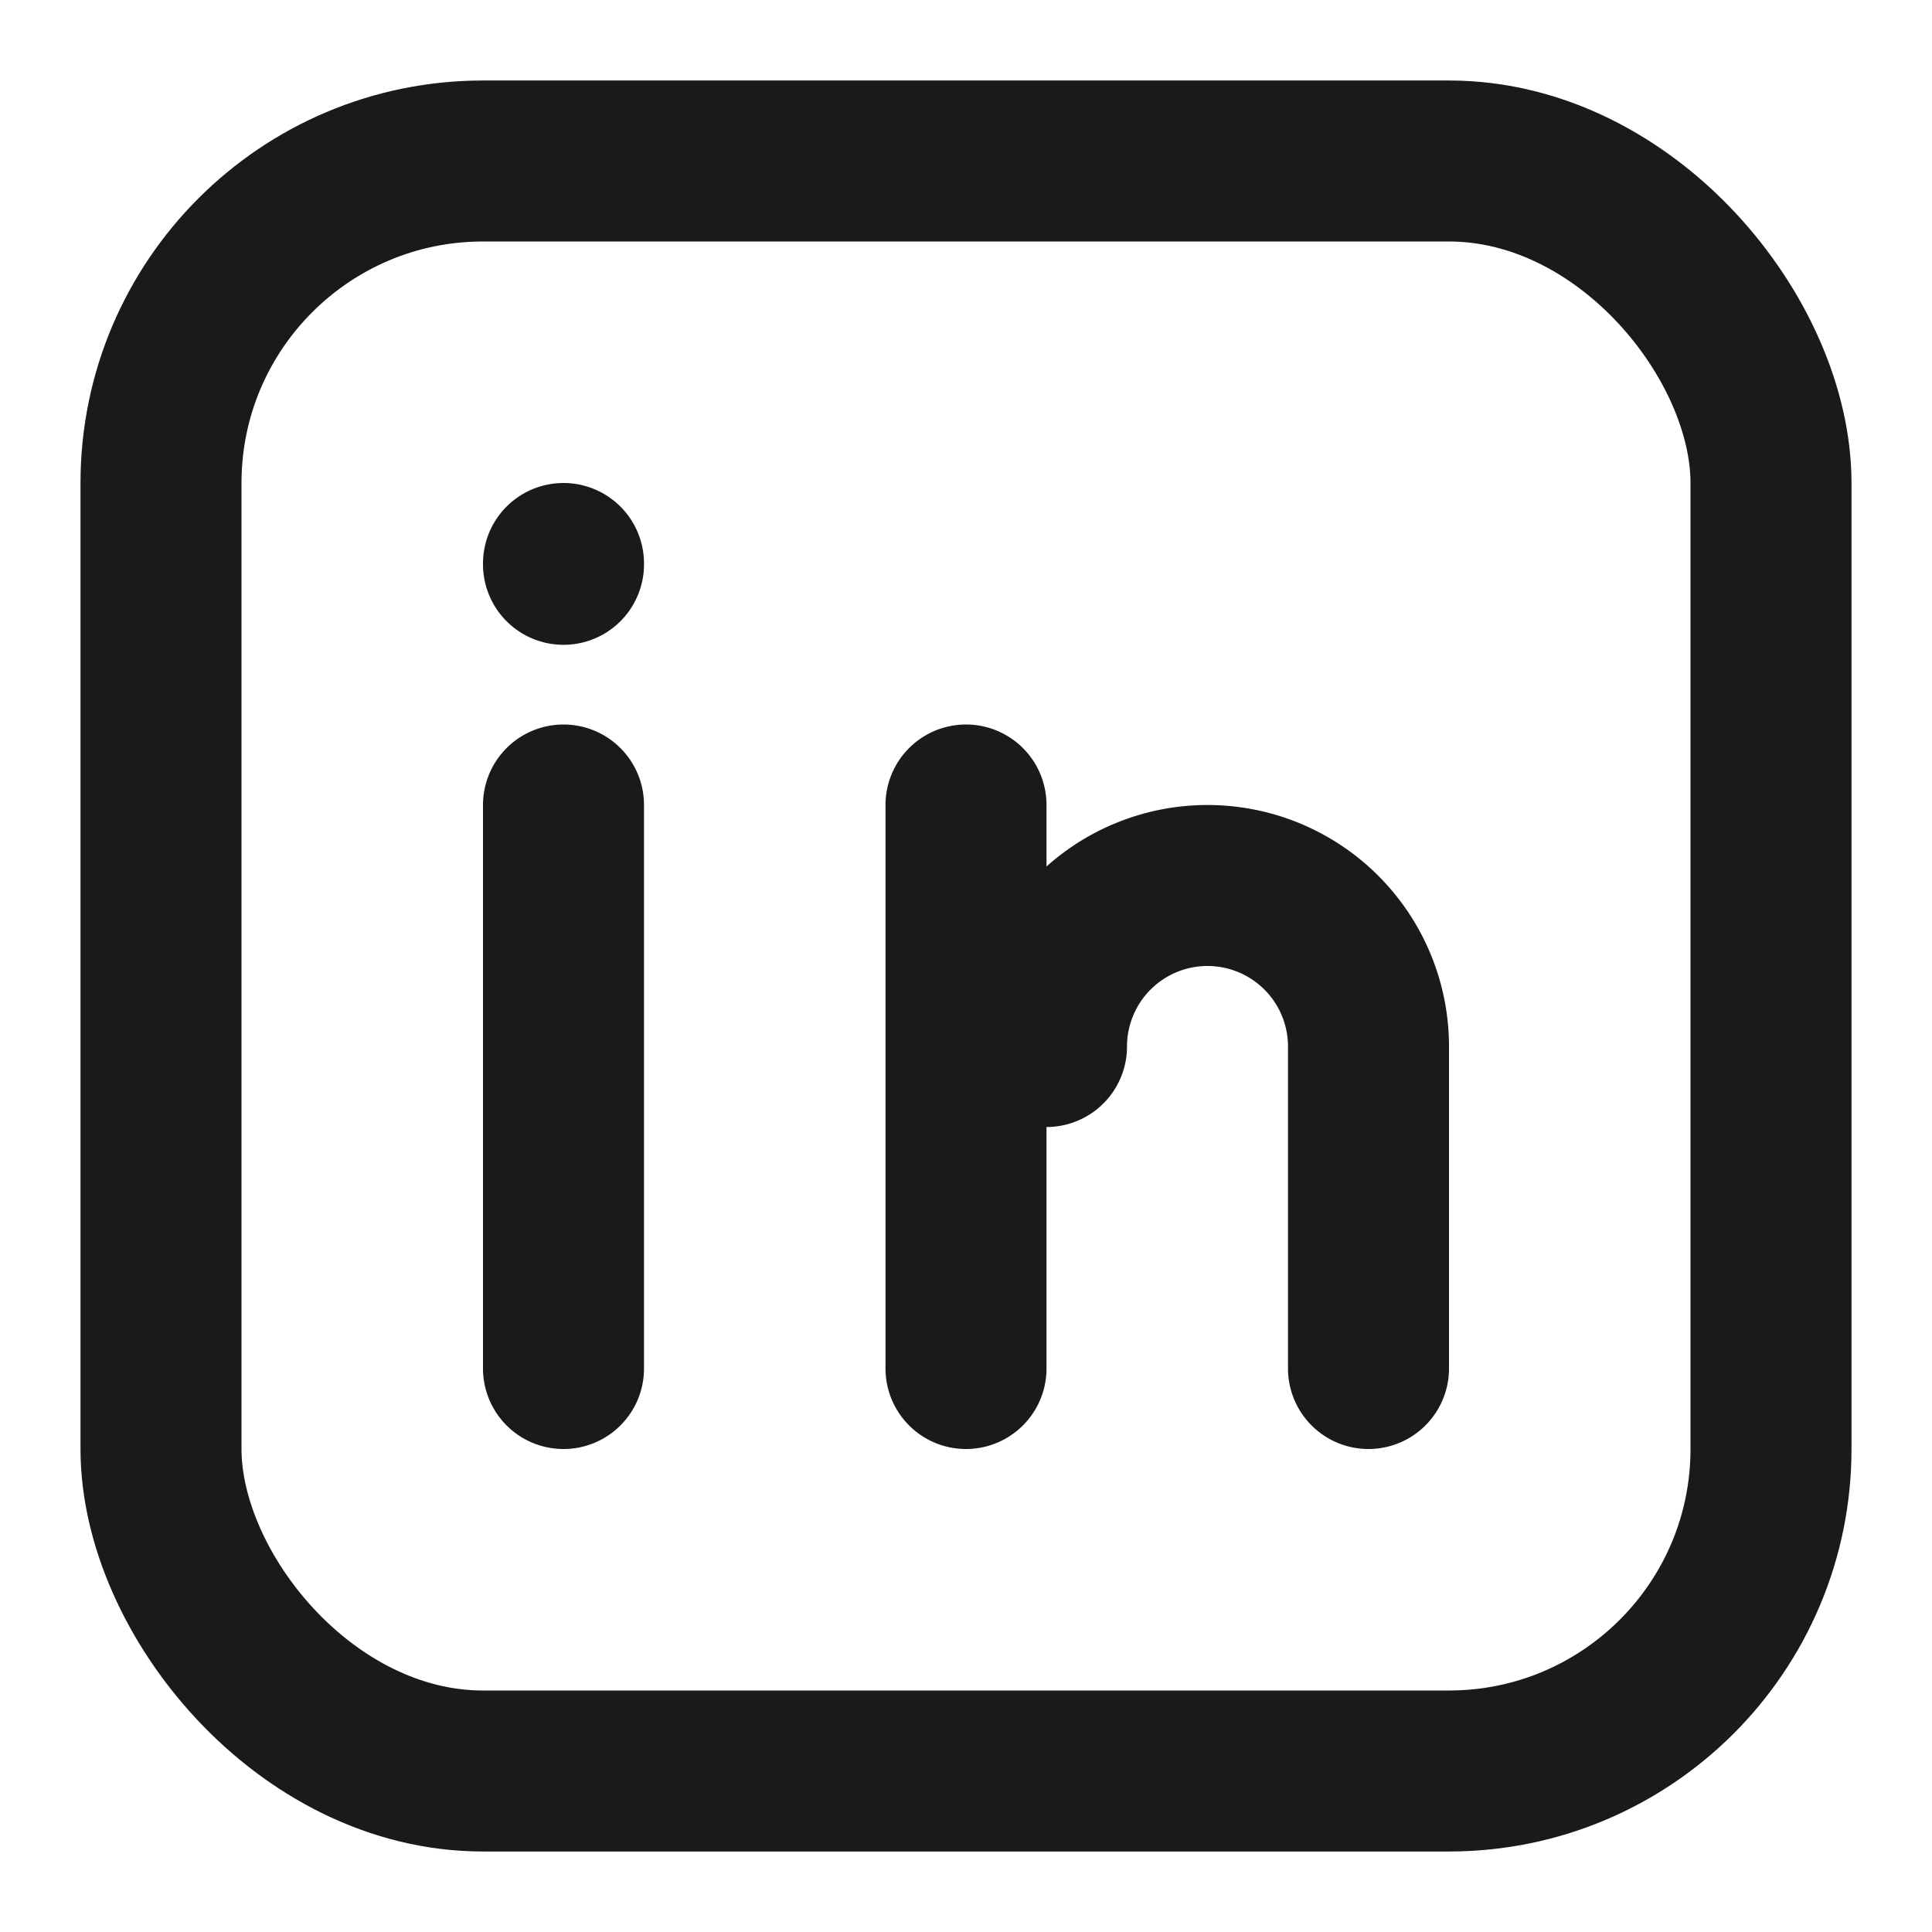 <svg xmlns="http://www.w3.org/2000/svg" viewBox="0 0 24 24" width="24" height="24" fill="none" stroke="#1A1A1A" stroke-width="2" stroke-linecap="round" stroke-linejoin="round"><rect x="2" y="2" width="20" height="20" rx="4"/><path d="M7 10v7M7 7v.01M12 17v-7M17 17v-4a2 2 0 0 0-4 0"/></svg>

